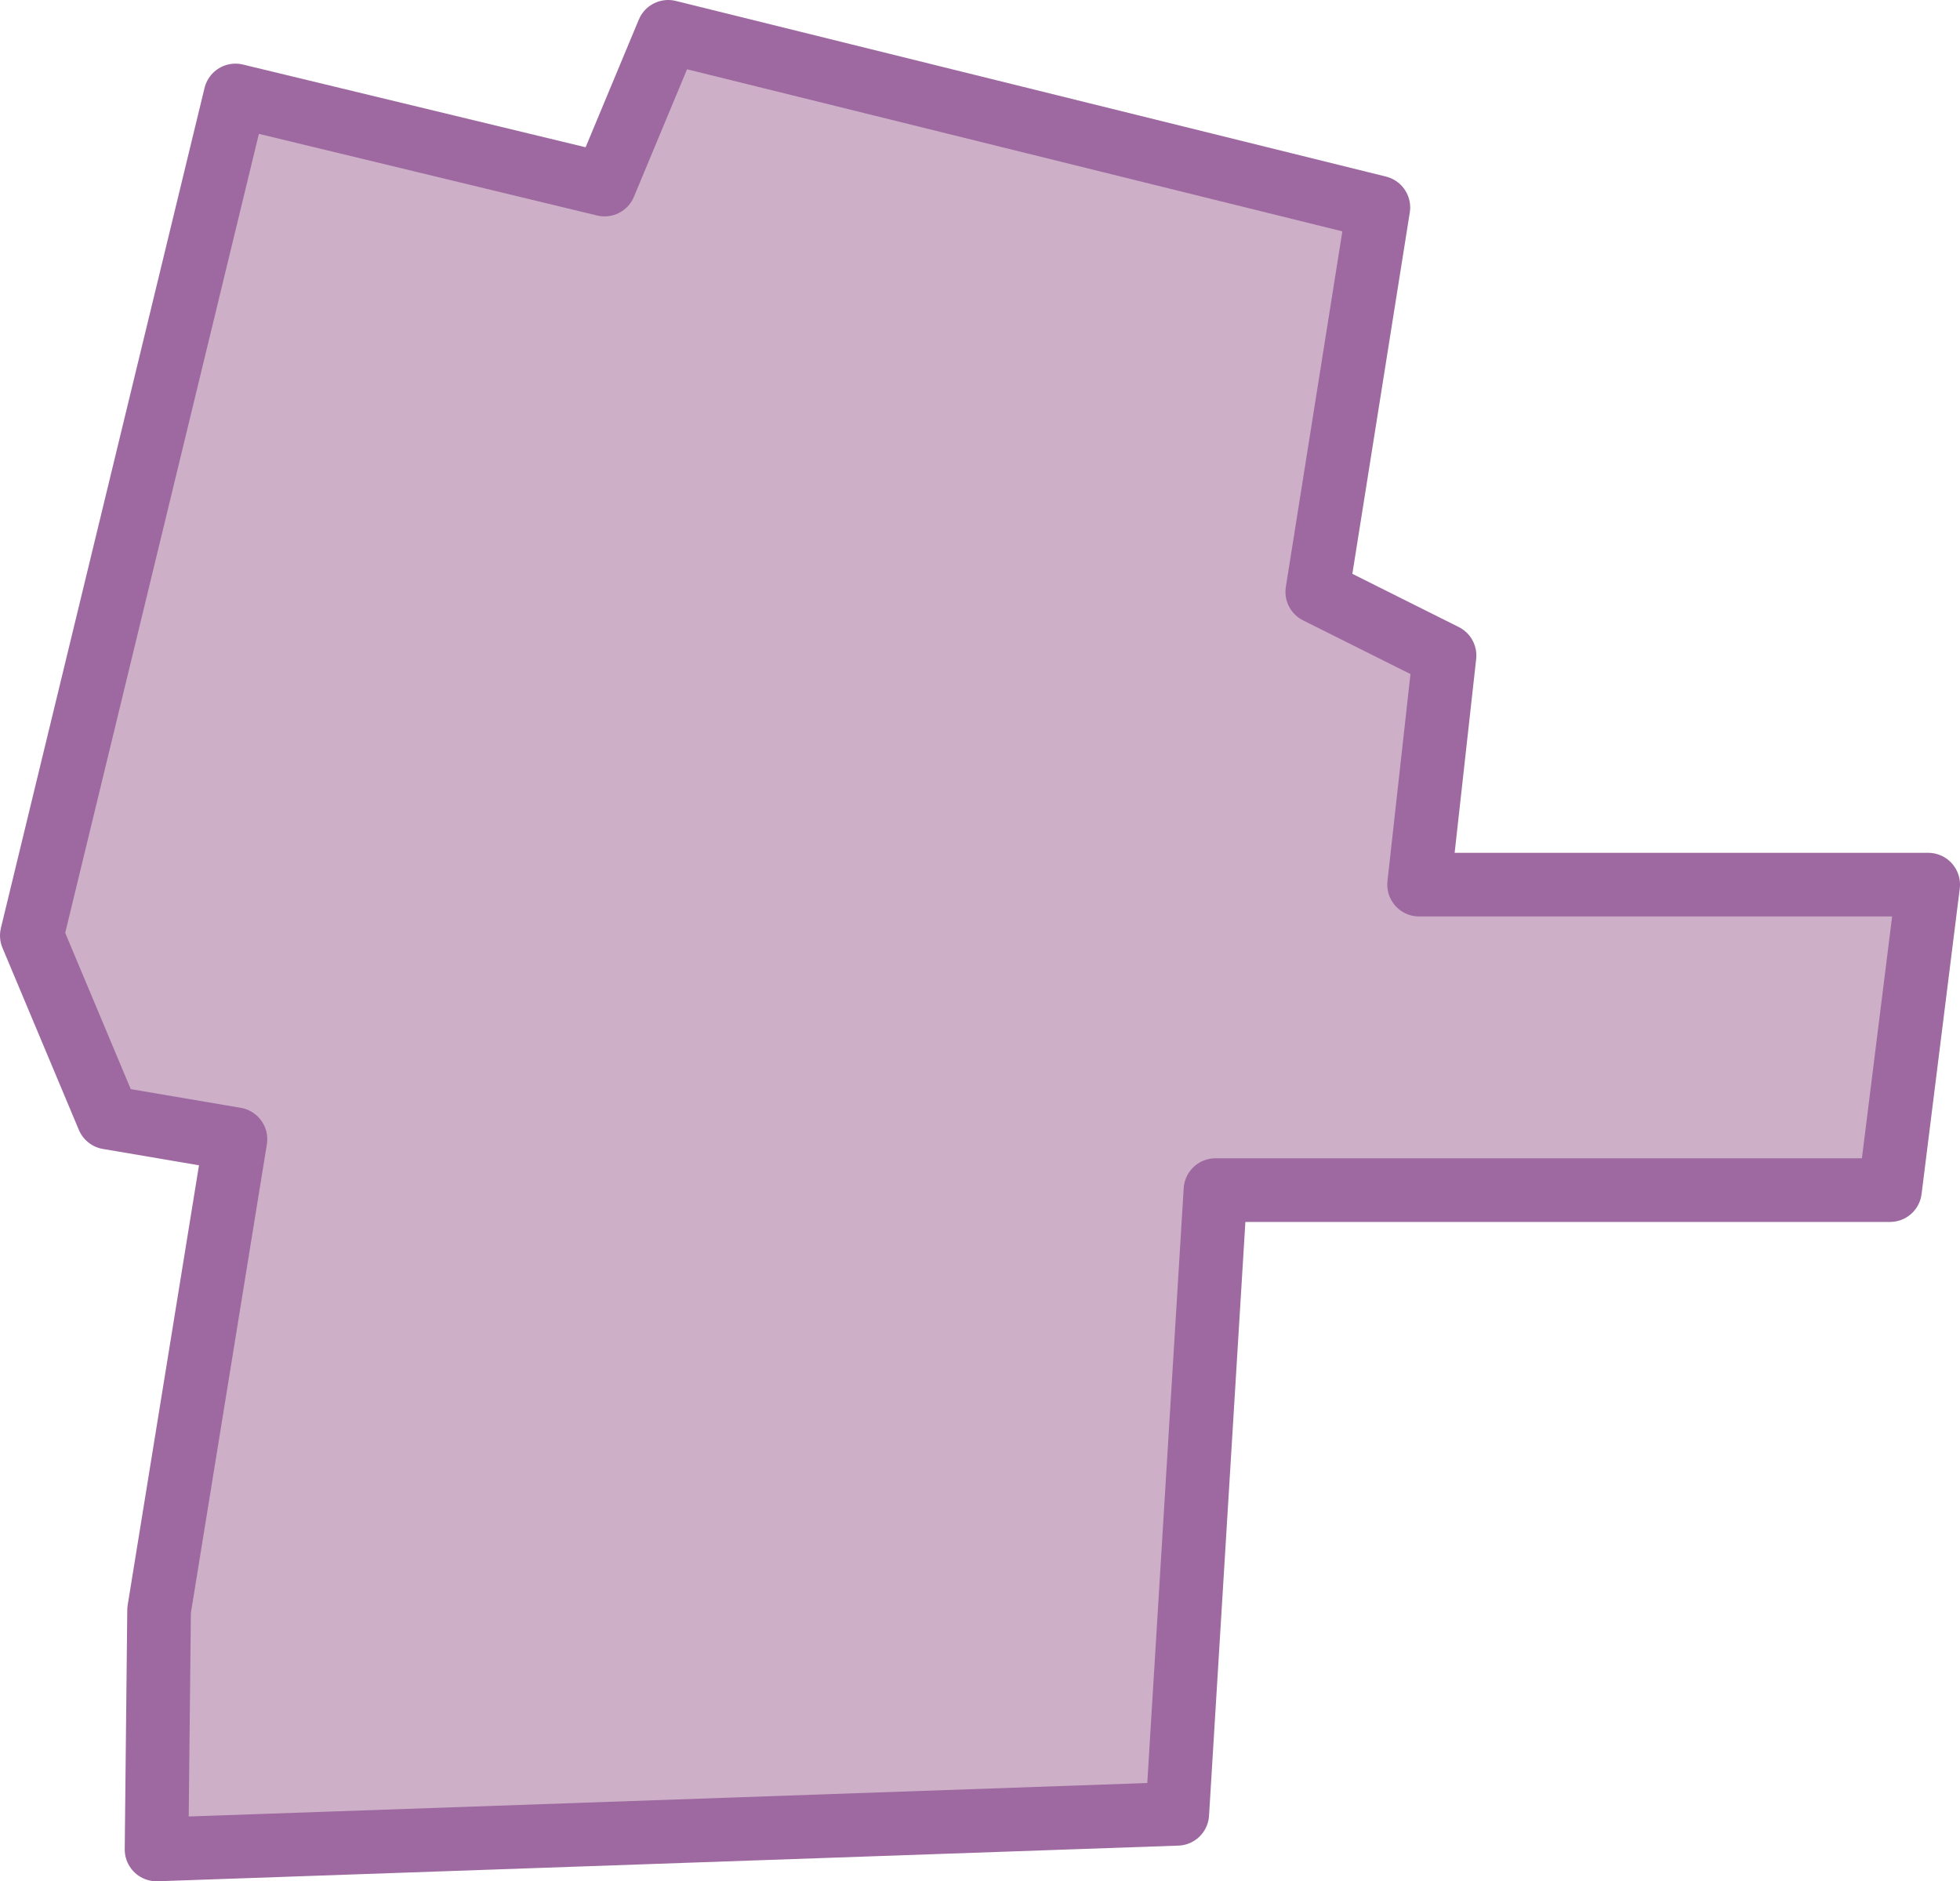 <?xml version="1.0" encoding="utf-8"?>
<!-- Generator: Adobe Illustrator 25.2.1, SVG Export Plug-In . SVG Version: 6.00 Build 0)  -->
<svg version="1.1" id="Слой_1" xmlns="http://www.w3.org/2000/svg" xmlns:xlink="http://www.w3.org/1999/xlink" x="0px" y="0px"
	 width="154px" height="147.8px" viewBox="0 0 154 147.8" enable-background="new 0 0 154 147.8" xml:space="preserve">
<g id="רמת_חן_בן_ציון">
	<polygon fill="#CEAFC8" points="111.5,69.5 151.5,69.5 148.5,93.5 95.5,93.5 92.5,142.5 12.3,145.3 12.5,126.5 18.5,89.5 8.5,87.8 
		2.5,73.5 18.5,7.5 47.5,14.5 52.5,2.5 108.3,16.3 103.5,46.5 113.5,51.5 	"/>
	
		<polygon fill="none" stroke="#9D69A0" stroke-width="5" stroke-linecap="round" stroke-linejoin="round" stroke-miterlimit="10" points="
		111.5,69.5 151.5,69.5 148.5,93.5 95.5,93.5 92.5,142.5 12.3,145.3 12.5,126.5 18.5,89.5 8.5,87.8 2.5,73.5 18.5,7.5 47.5,14.5 
		52.5,2.5 108.3,16.3 103.5,46.5 113.5,51.5 	"/>
</g>
</svg>

